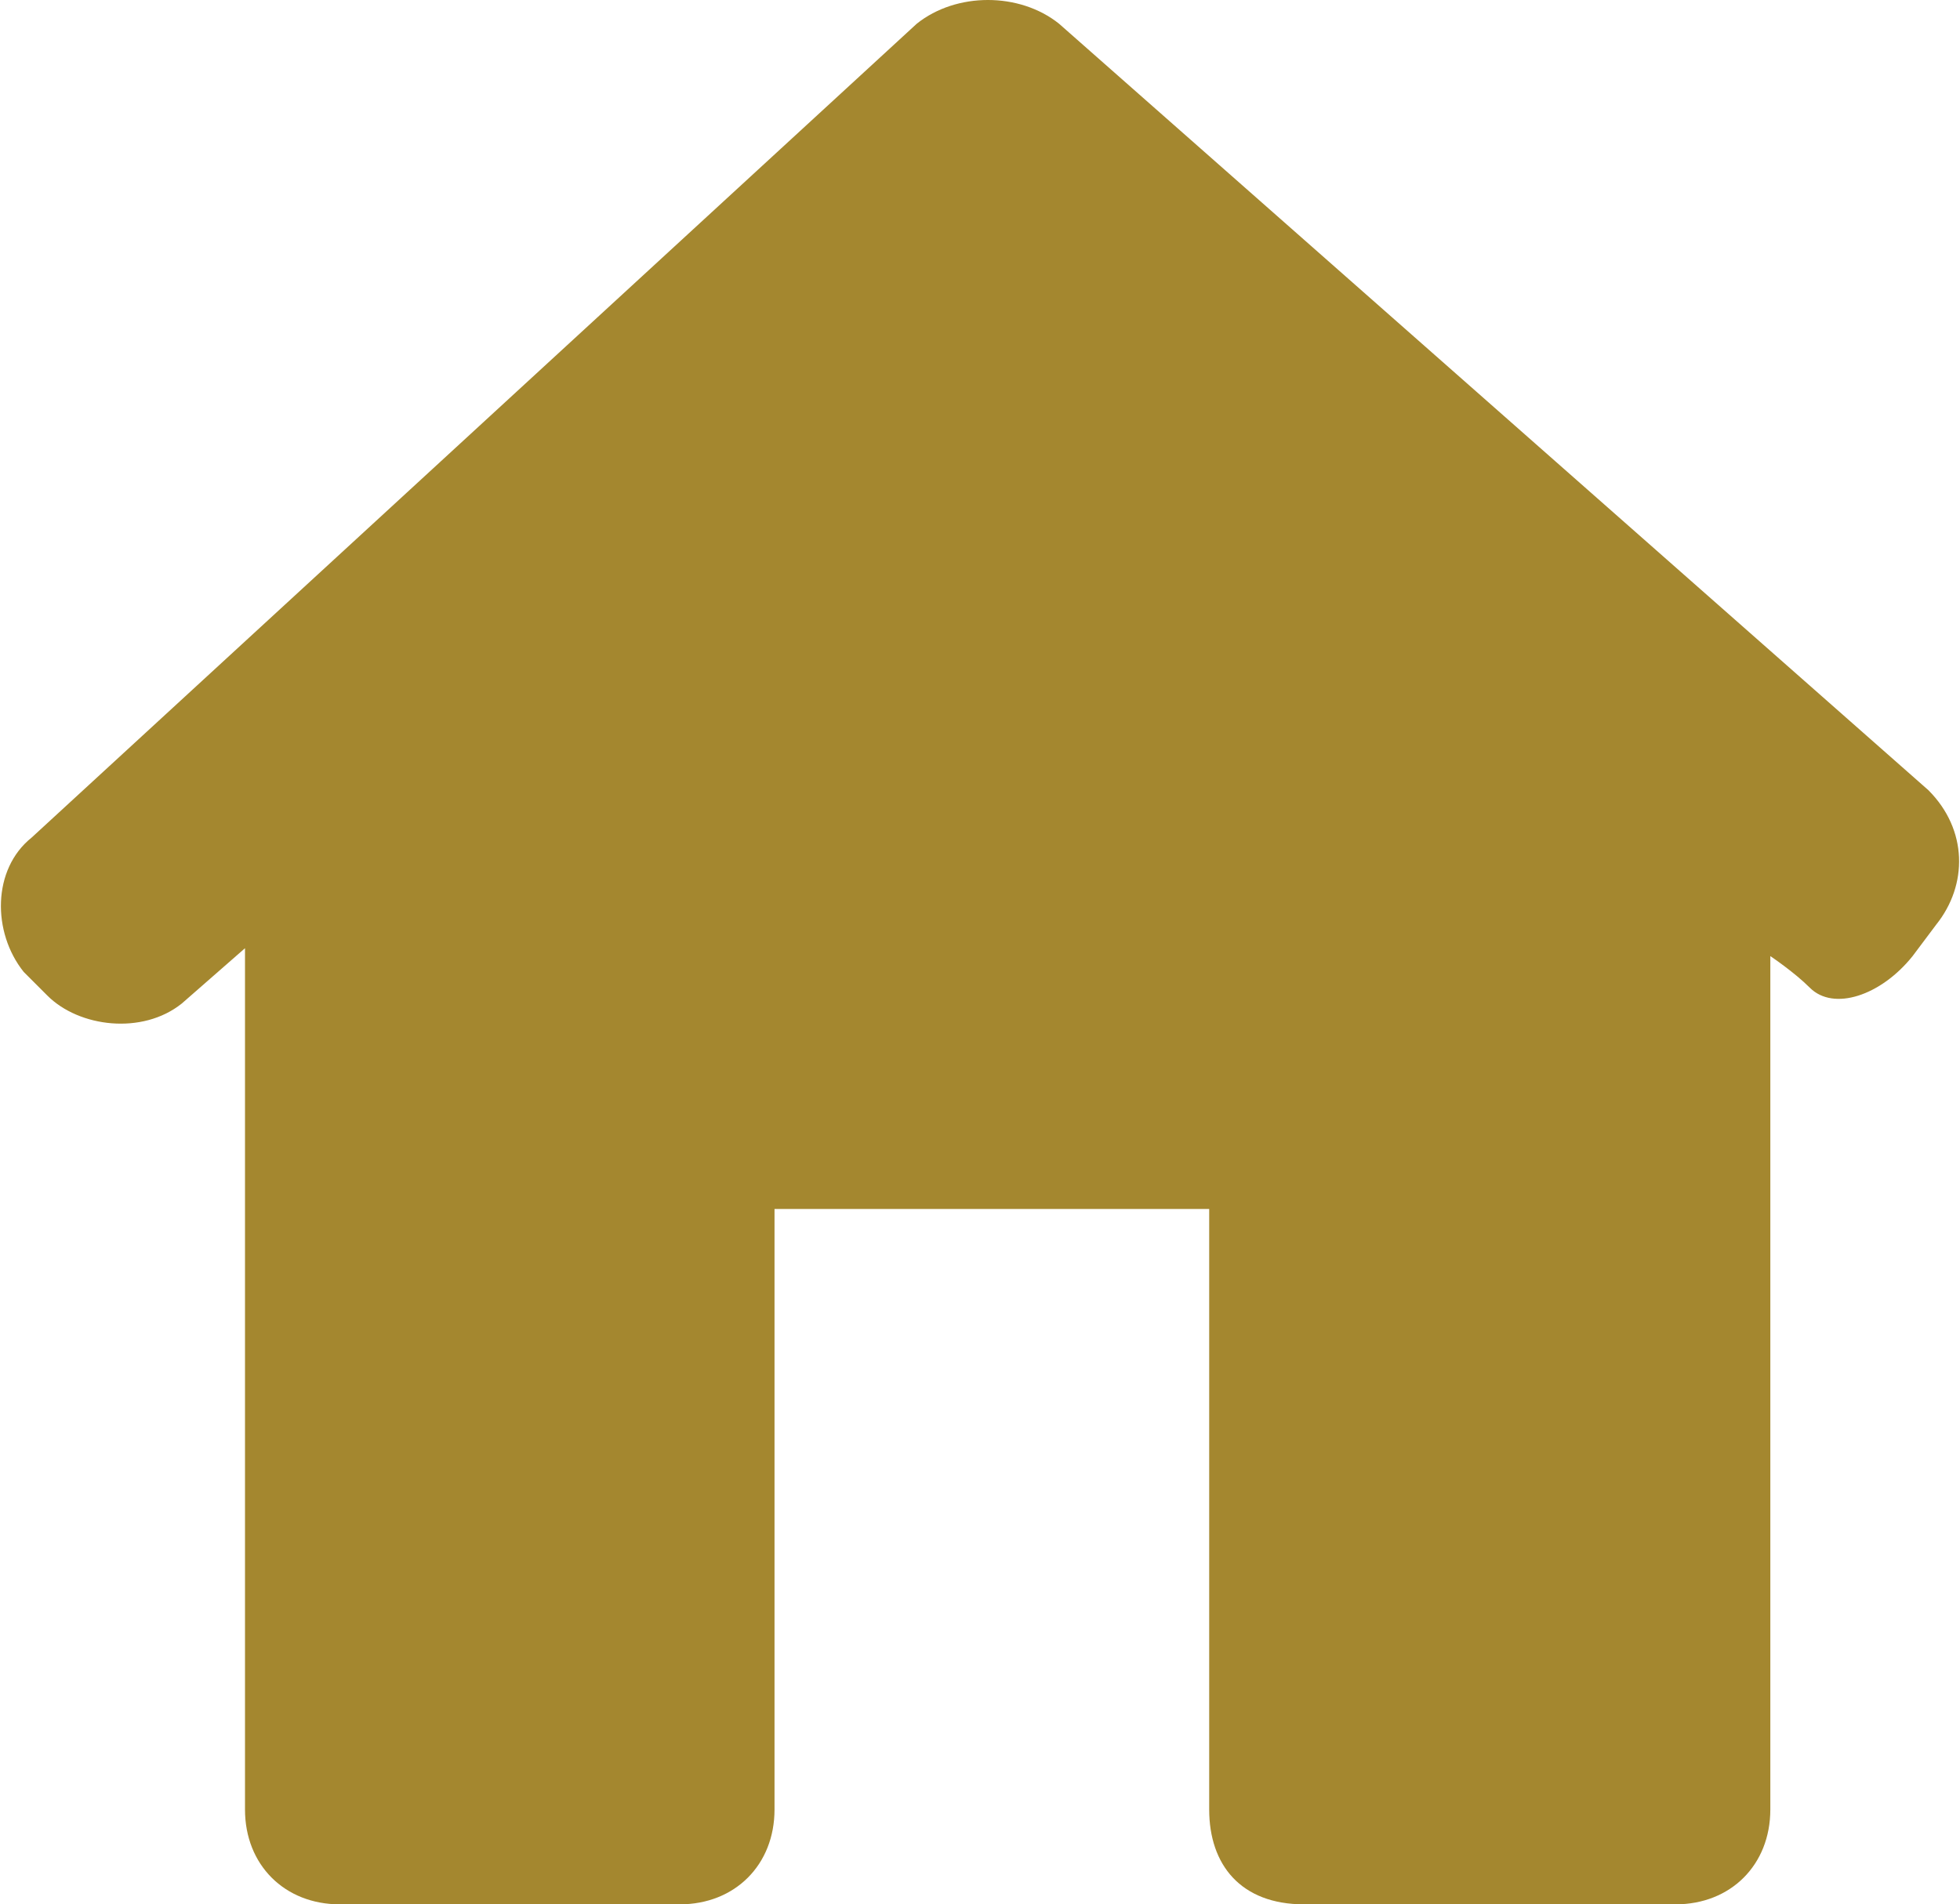 <?xml version="1.0" encoding="utf-8"?>
<!-- Generator: Adobe Illustrator 22.0.0, SVG Export Plug-In . SVG Version: 6.00 Build 0)  -->
<svg version="1.1" id="Layer_1" xmlns="http://www.w3.org/2000/svg" xmlns:xlink="http://www.w3.org/1999/xlink" x="0px" y="0px"
	 viewBox="0 0 24.8 24.1" style="enable-background:new 0 0 24.8 24.1;" xml:space="preserve">
<style type="text/css">
	.st0{fill:#A4872F;}
</style>
<path class="st0" d="M24.5,11.7c0.4-0.5,0.4-1.2-0.1-1.7l-11-9.7c-0.5-0.4-1.3-0.4-1.8,0L0.4,10.6c-0.5,0.4-0.5,1.2-0.1,1.7l0.3,0.3
	C1,13,1.8,13.1,2.3,12.7L3.1,12v10.9c0,0.7,0.5,1.2,1.2,1.2h4.3c0.7,0,1.2-0.5,1.2-1.2v-7.6h5.5v7.6c0,0.7,0.4,1.2,1.2,1.2h4.7
	c0.7,0,1.2-0.5,1.2-1.2V12.1c0,0,0.3,0.2,0.5,0.4c0.3,0.3,0.9,0.1,1.3-0.4L24.5,11.7z"/>
<g>
</g>
<g>
</g>
<g>
</g>
<g>
</g>
<g>
</g>
<g>
</g>
</svg>
